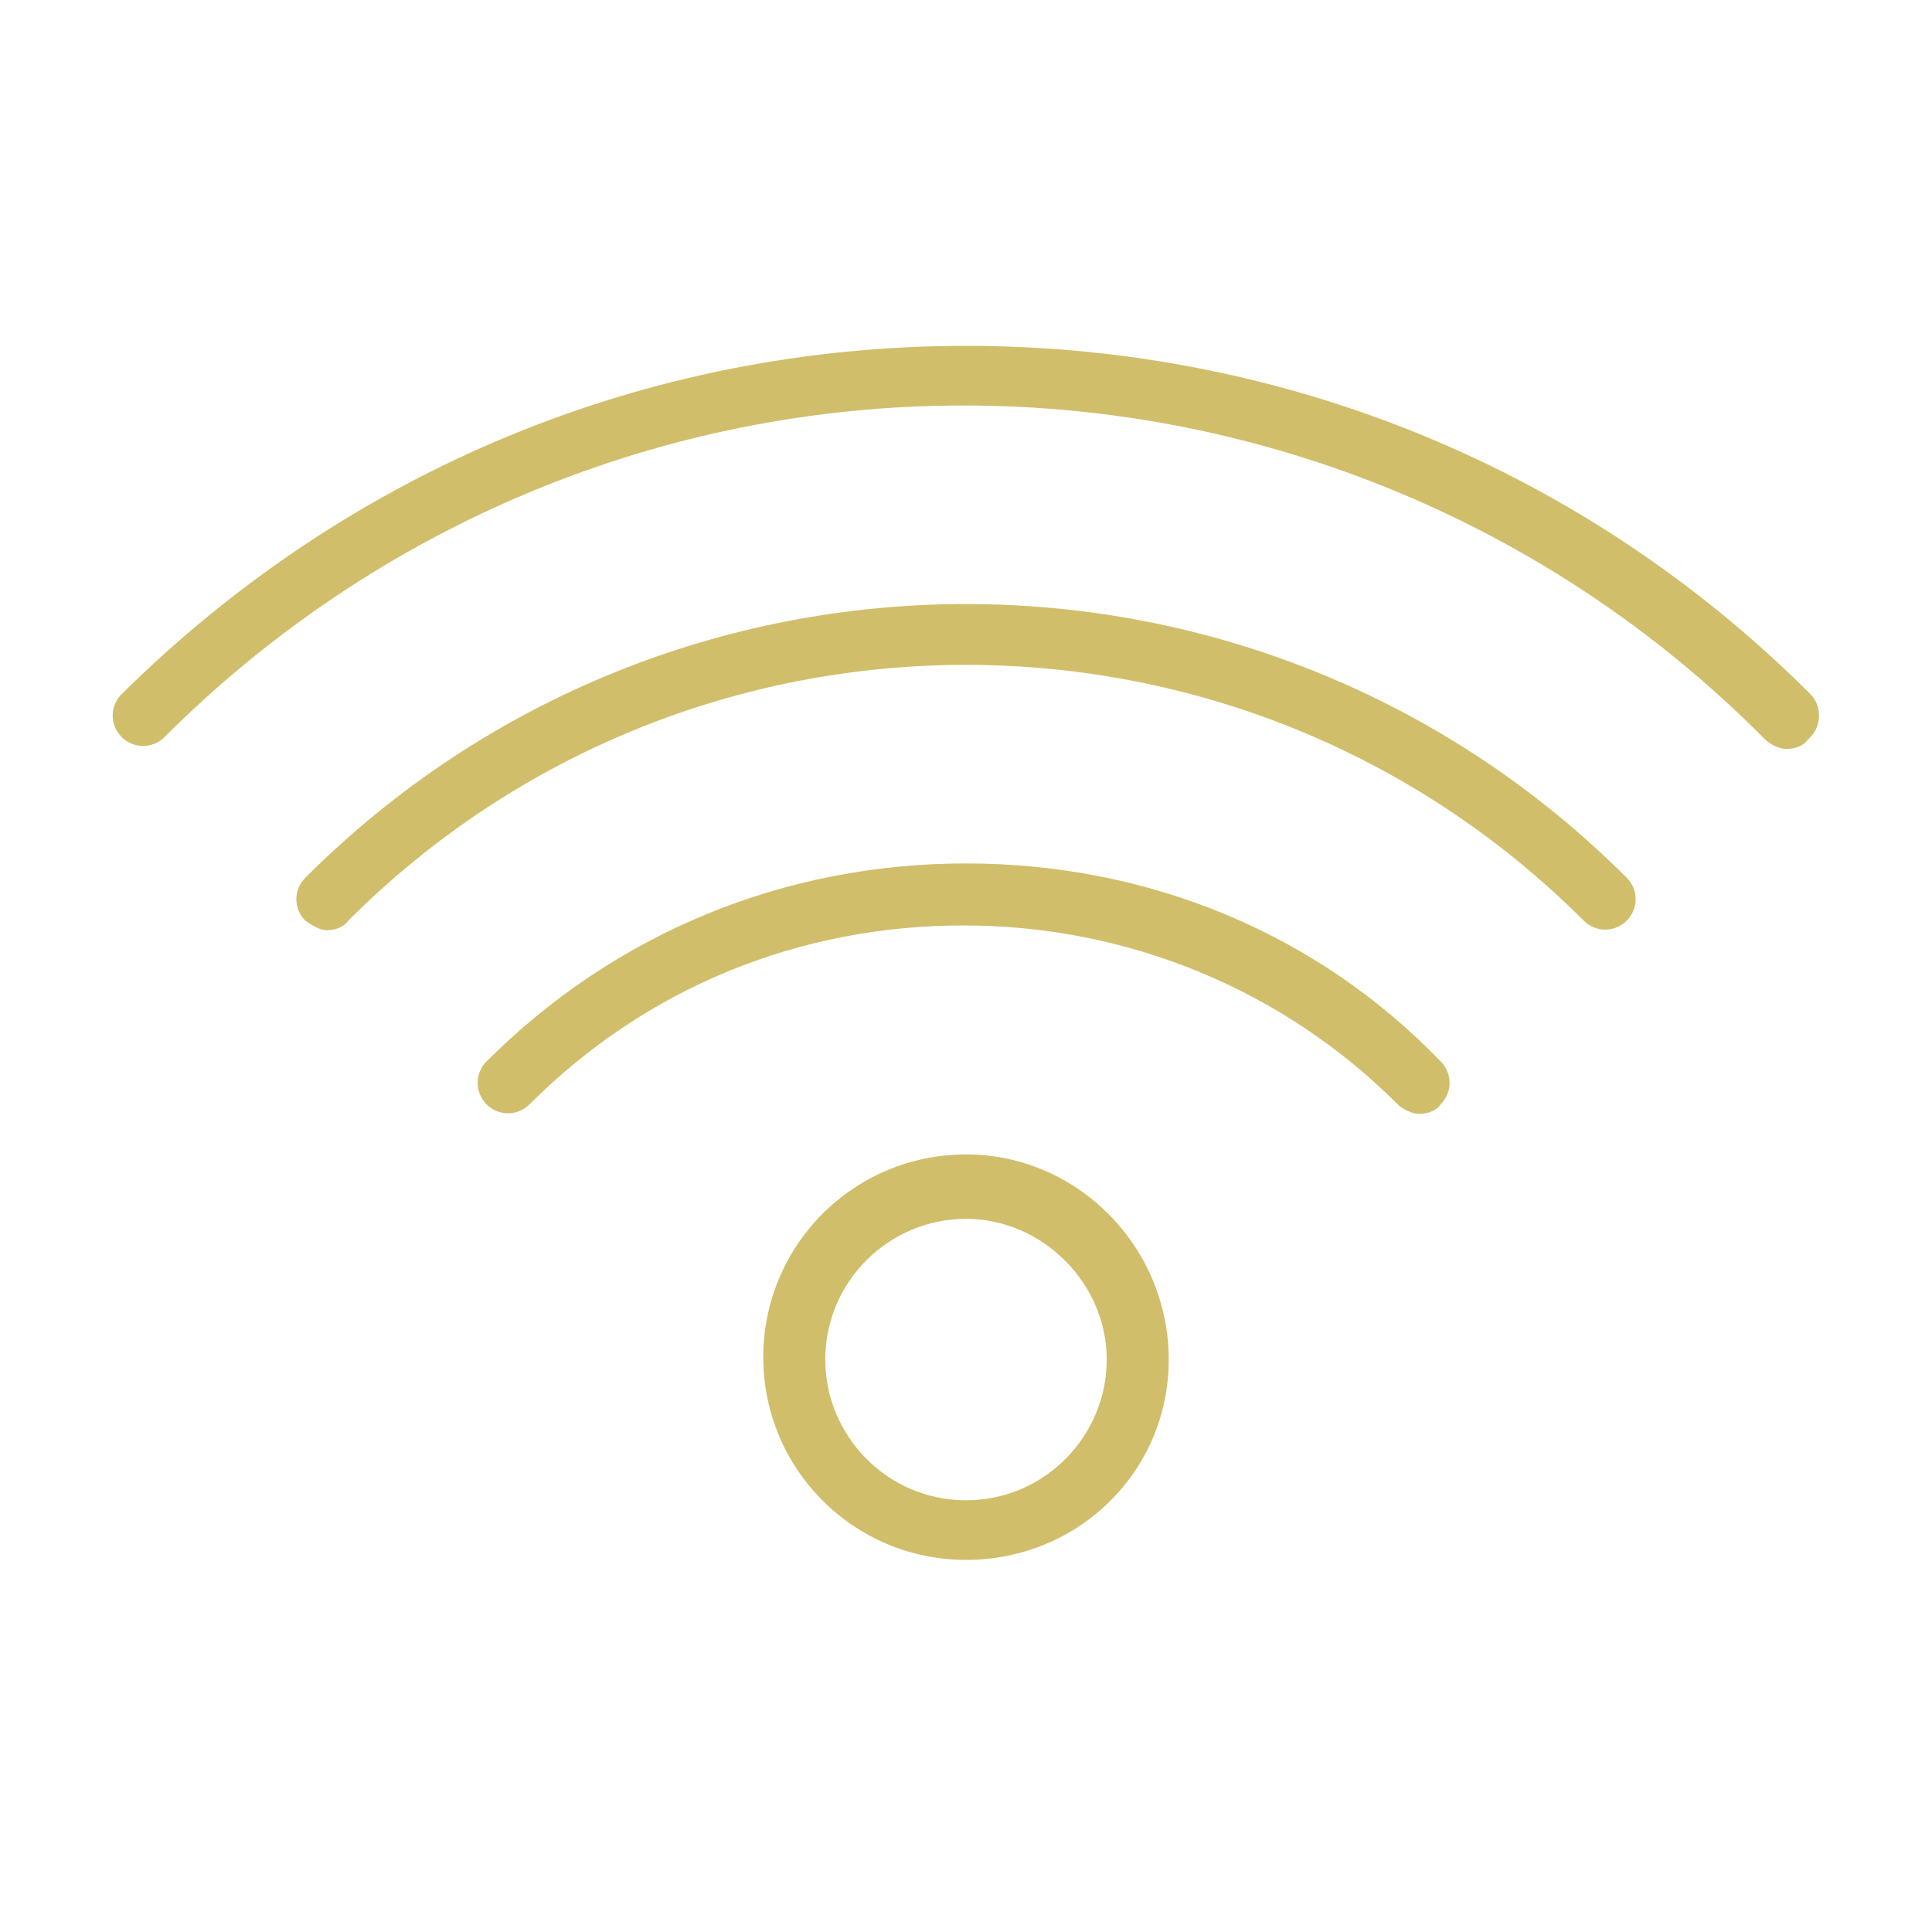 <?xml version="1.0" encoding="utf-8"?>
<!-- Generator: Adobe Illustrator 24.0.3, SVG Export Plug-In . SVG Version: 6.00 Build 0)  -->
<svg version="1.1" id="Layer_1" xmlns="http://www.w3.org/2000/svg" xmlns:xlink="http://www.w3.org/1999/xlink" x="0px" y="0px"
	 viewBox="0 0 81 81" style="enable-background:new 0 0 81 81;" xml:space="preserve">
<style type="text/css">
	.st0{display:none;}
	.st1{display:inline;}
	.st2{fill:#D0BD71;}
	.st3{display:inline;fill:#D0BD71;}
	.st4{display:inline;fill:none;stroke:#D0BD71;stroke-width:2;stroke-linecap:round;stroke-linejoin:round;stroke-miterlimit:10;}
	.st5{display:none;fill:#D0BD71;}
	.st6{fill:#D1BE6B;}
</style>
<g class="st0">
	<g class="st1">
		<path class="st2" d="M40.4,50L40.4,50c-0.3,0-0.6-0.2-0.8-0.4L15.1,14c-0.2-0.3-0.2-0.7-0.1-1c0.2-0.3,0.5-0.5,0.9-0.5l49-0.1l0,0
			c0.4,0,0.7,0.2,0.9,0.5c0.2,0.3,0.2,0.7-0.1,1L41.3,49.6C41.1,49.8,40.8,50,40.4,50z M17.9,14.5l22.5,32.7l22.7-32.8L17.9,14.5z"
			/>
	</g>
	<g class="st1">
		<path class="st2" d="M54.3,74.1H26.7c-0.6,0-1-0.5-1-1c0-0.6,0.5-1,1-1h27.5c0.6,0,1,0.5,1,1C55.3,73.7,54.8,74.1,54.3,74.1z"/>
	</g>
	<g class="st1">
		<path class="st2" d="M40.5,73.7c-0.6,0-1-0.5-1-1V48.2c0-0.6,0.5-1,1-1s1,0.5,1,1v24.5C41.5,73.2,41.1,73.7,40.5,73.7z"/>
	</g>
	<g class="st1">
		<path class="st2" d="M45.6,27.7c-0.2,0-0.4,0-0.5-0.1c-0.5-0.3-0.6-0.9-0.4-1.4l11-18.8C56,6.9,56.6,6.8,57.1,7
			c0.5,0.3,0.6,0.9,0.4,1.4l-11,18.8C46.3,27.5,46,27.7,45.6,27.7z"/>
	</g>
	<g class="st1">
		<path class="st2" d="M40.6,36.2c-0.2,0-0.3,0-0.5-0.1c-0.5-0.3-0.6-0.9-0.4-1.4l1.8-3.1c0.3-0.5,0.9-0.6,1.4-0.4
			c0.5,0.3,0.6,0.9,0.4,1.4l-1.8,3.1C41.3,36,41,36.2,40.6,36.2z"/>
	</g>
	<g class="st1">
		<path class="st2" d="M44,33.4c-2.2,0-4-1.8-4-4s1.8-4,4-4s4,1.8,4,4S46.2,33.4,44,33.4z M44,27.5c-1.1,0-1.9,0.9-1.9,1.9
			c0,1.1,0.9,1.9,1.9,1.9c1.1,0,1.9-0.9,1.9-1.9S45.1,27.5,44,27.5z"/>
	</g>
</g>
<g class="st0">
	<g class="st1">
		<g>
			<path class="st2" d="M48.9,18.2c-0.6-4.2-4.2-7.3-8.4-7.3c-2.7,0-5.3,1.3-6.9,3.5c-0.3,0.4-0.2,1.1,0.2,1.4
				c0.4,0.3,1.1,0.2,1.4-0.2c1.2-1.7,3.2-2.7,5.3-2.7c3.2,0,6,2.4,6.5,5.6c0.1,0.5,0.5,0.9,1,0.9c0.1,0,0.1,0,0.1,0
				C48.7,19.2,49,18.7,48.9,18.2z"/>
		</g>
	</g>
	<g class="st1">
		<g>
			<path class="st2" d="M63.5,29.4l-3-5c-0.2-0.3-0.5-0.5-0.9-0.5h-2.9c-0.6,0-1,0.4-1,1s0.4,1,1,1H59l1.8,3H20.2l1.8-3h1
				c0.6,0,1-0.4,1-1s-0.4-1-1-1h-1.6c-0.4,0-0.7,0.2-0.9,0.5l-3,5c-0.2,0.3-0.2,0.7,0,1s0.5,0.5,0.9,0.5h44.2c0.4,0,0.7-0.2,0.9-0.5
				S63.6,29.8,63.5,29.4z"/>
		</g>
	</g>
	<g class="st1">
		<g>
			<path class="st2" d="M58.5,20.2c-0.1-0.2-0.4-0.4-0.6-0.4l-13.7-3.2c-0.3-0.1-0.5,0-0.8,0.1c-0.2,0.1-0.4,0.4-0.4,0.6l-1,4.4
				c-0.1,0.5,0.2,1.1,0.7,1.2s1.1-0.2,1.2-0.7l0.8-3.4l11.7,2.7l-1.9,7.9c-0.1,0.5,0.2,1.1,0.7,1.2c0.1,0,0.1,0,0.2,0
				c0.5,0,0.9-0.3,1-0.8l2.1-8.9C58.6,20.7,58.6,20.4,58.5,20.2z"/>
		</g>
	</g>
	<g class="st1">
		<g>
			<path class="st2" d="M41,22.5l-0.9-7.7c0-0.3-0.2-0.5-0.4-0.7s-0.5-0.2-0.7-0.2l-16.8,2c-0.6,0.1-0.9,0.6-0.9,1.1l1.5,12.9
				c0.1,0.5,0.5,0.9,1,0.9h0.1c0.6-0.1,0.9-0.6,0.9-1.1l-1.4-11.9L38.2,16l0.8,6.7c0.1,0.6,0.6,0.9,1.1,0.9S41.1,23.1,41,22.5z"/>
		</g>
	</g>
	<g class="st1">
		<g>
			<path class="st2" d="M49,29.6l-2-8.3c-0.1-0.3-0.2-0.5-0.4-0.6s-0.5-0.2-0.8-0.1l-16.2,3.9c-0.5,0.1-0.9,0.7-0.7,1.2l1,4.2
				c0.1,0.5,0.7,0.9,1.2,0.7c0.5-0.1,0.9-0.7,0.7-1.2L31,26.1l14.2-3.4L47,30c0.1,0.5,0.5,0.8,1,0.8c0.1,0,0.1,0,0.2,0
				C48.8,30.6,49.1,30.1,49,29.6z"/>
		</g>
	</g>
	<g class="st1">
		<g>
			<path class="st2" d="M63.6,29.9c0-0.5-0.5-0.9-1-0.9H18.4c-0.5,0-1,0.4-1,0.9l-2,39.2c0,0.3,0.1,0.5,0.3,0.7s0.4,0.3,0.7,0.3
				h48.2c0.3,0,0.5-0.1,0.7-0.3c0.2-0.2,0.3-0.5,0.3-0.7L63.6,29.9z M17.4,68.1l2-37.1h42.3l1.9,37.2L17.4,68.1L17.4,68.1z"/>
		</g>
	</g>
	<g class="st1">
		<g>
			<path class="st2" d="M48,33c-1.6,0-3,1.4-3,3s1.4,3,3,3s3-1.4,3-3S49.7,33,48,33z M48,37c-0.6,0-1-0.4-1-1s0.4-1,1-1s1,0.4,1,1
				S48.6,37,48,37z"/>
		</g>
	</g>
	<g class="st1">
		<g>
			<path class="st2" d="M33,33c-1.6,0-3,1.4-3,3s1.4,3,3,3c1.6,0,3-1.4,3-3C36,34.3,34.6,33,33,33z M33,37c-0.6,0-1-0.4-1-1
				s0.4-1,1-1s1,0.4,1,1S33.5,37,33,37z"/>
		</g>
	</g>
	<g class="st1">
		<g>
			<path class="st2" d="M48,36L48,36c-0.6,0-1.1,0.4-1.1,1c0,0.1,0,0.3,0.1,0.4v5.2c0,3.6-2.9,6.5-6.5,6.5s-6.5-3-6.5-6.6V37
				c0-0.6-0.4-1-1-1s-1,0.4-1,1v5.5c0,4.7,3.8,8.5,8.5,8.5s8.5-3.8,8.5-8.5V37C49,36.4,48.6,36,48,36z"/>
		</g>
	</g>
</g>
<g class="st0">
	<path class="st3" d="M74.9,67.4h-1.3V65c0-17.6-13.9-32.1-31.2-33c1.6-0.7,2.7-2.3,2.7-4.2c0-2.5-2.1-4.6-4.6-4.6s-4.6,2.1-4.6,4.6
		c0,1.9,1.1,3.4,2.7,4.2C21.2,33,7.4,47.4,7.4,65v2.4H6.1c-0.5,0-0.9,0.4-0.9,0.9v6.4c0,0.5,0.4,0.9,0.9,0.9h68.8
		c0.5,0,0.9-0.4,0.9-0.9v-6.4C75.8,67.7,75.3,67.4,74.9,67.4z M37.7,27.6c0-1.5,1.3-2.8,2.8-2.8s2.8,1.3,2.8,2.8s-1.3,2.8-2.8,2.8
		S37.7,29.2,37.7,27.6z M9.2,64.9c0-17.3,14-31.3,31.3-31.3c17.2,0,31.3,14.1,31.3,31.3v2.4H9.2V64.9L9.2,64.9z M6.9,73.8v-4.6h67
		v4.6H6.9z"/>
	<path class="st3" d="M65.3,56.4c-2.4-8.7-9.7-15.3-18.5-17c-0.5-0.1-1,0.3-1.1,0.7s0.3,1,0.7,1.1c8.1,1.4,14.8,7.6,17.1,15.6
		c0.1,0.4,0.5,0.6,0.9,0.6c0.1,0,0.2,0,0.3,0C65.1,57.4,65.4,56.9,65.3,56.4z"/>
	<path class="st3" d="M45.4,11.9c-0.5-0.5-0.8-0.8-0.8-1.4c0-0.6,0.3-0.9,0.8-1.4c0.6-0.5,1.4-1.3,1.4-2.7c0-0.5-0.4-0.9-0.9-0.9
		S45,5.9,45,6.4c0,0.6-0.3,0.9-0.8,1.4c-0.6,0.5-1.4,1.3-1.4,2.7s0.8,2.2,1.4,2.7c0.5,0.5,0.8,0.8,0.8,1.4c0,0.5-0.3,0.8-0.8,1.4
		c-0.6,0.5-1.4,1.3-1.4,2.7c0,0.5,0.4,0.9,0.9,0.9s0.9-0.4,0.9-0.9c0-0.6,0.3-0.9,0.8-1.4c0.6-0.5,1.4-1.3,1.4-2.7
		S46,12.5,45.4,11.9z"/>
	<path class="st3" d="M39,11.9c-0.5-0.5-0.8-0.8-0.8-1.4c0-0.6,0.3-0.9,0.8-1.4c0.6-0.5,1.4-1.3,1.4-2.7c0-0.5-0.4-0.9-0.9-0.9
		s-0.9,0.4-0.9,0.9c0,0.6-0.3,0.9-0.8,1.4c-0.6,0.5-1.4,1.3-1.4,2.7s0.8,2.2,1.4,2.7c0.5,0.5,0.8,0.8,0.8,1.4
		c0.1,0.5-0.2,0.8-0.8,1.4c-0.6,0.5-1.4,1.3-1.4,2.7c0,0.5,0.4,0.9,0.9,0.9s0.9-0.4,0.9-0.9c0-0.6,0.3-0.9,0.8-1.4
		c0.6-0.5,1.4-1.3,1.4-2.7S39.6,12.5,39,11.9z"/>
</g>
<g class="st0">
	<g class="st1">
		<path class="st2" d="M59.8,33.5c-1.9,0-3.8,0.4-5.5,1.1L52,30.1v-7.2c0-0.4-0.3-0.8-0.7-1l-5.5-2c-0.5-0.2-1.1,0.1-1.3,0.6
			s0.1,1.1,0.6,1.3l4.8,1.8v5.8h-20v-2h2.5c0.5,0,1-0.5,1-1s-0.5-1-1-1h-6.3c-0.5,0-1,0.5-1,1s0.5,1,1,1H28v2.8l-2,4.3
			c-1.5-0.6-3.2-1-4.9-1c-7.6,0-13.8,6.1-13.8,13.8s6.1,13.8,13.8,13.8c7.2,0,13.2-5.7,13.7-12.8h4.4c0.3,0,0.6-0.1,0.8-0.4
			l10.7-15.5l1.7,3.2c-3.9,2.3-6.5,6.7-6.5,11.6C45.9,54.8,52,61,59.7,61s13.8-6.1,13.8-13.8S67.5,33.5,59.8,33.5z M21.2,59
			c-6.5,0-11.7-5.3-11.7-11.7s5.3-11.7,11.7-11.7c1.4,0,2.8,0.3,4,0.8l-5,10.6c0,0,0,0,0,0.1c-0.1,0.1-0.1,0.2-0.1,0.3
			c0,0,0,0,0,0.1s0,0.2,0.1,0.3v0.1c0,0.1,0,0.1,0.1,0.1c0,0.1,0.1,0.1,0.1,0.1s0,0,0,0.1c0.1,0.1,0.2,0.1,0.3,0.2h0.1
			c0.1,0.1,0.2,0.1,0.3,0.1h11.7C32.3,54.3,27.3,59,21.2,59z M22.7,46.3l4.3-9.1c3.2,1.8,5.5,5.2,5.8,9.1
			C32.8,46.3,22.7,46.3,22.7,46.3z M38.8,46.3h-4c-0.3-4.7-3.1-8.7-7-11l1.8-3.9H49L38.8,46.3z M59.8,59C53.3,59,48,53.8,48,47.3
			c0-4.2,2.2-7.8,5.5-9.9l5.4,10.4c0.2,0.3,0.5,0.5,0.9,0.5c0.1,0,0.3-0.1,0.5-0.1c0.5-0.3,0.7-0.9,0.4-1.4l-5.4-10.4
			c1.4-0.5,2.9-0.9,4.5-0.9c6.5,0,11.7,5.3,11.7,11.7S66.3,59,59.8,59z"/>
	</g>
</g>
<g id="Layer_2_1_" class="st0">
	<circle class="st4" cx="40.5" cy="40.5" r="5.1"/>
	<circle class="st4" cx="40.5" cy="40.5" r="18.5"/>
	<circle class="st4" cx="40.5" cy="40.5" r="25.2"/>
	<line class="st4" x1="44.3" y1="36.7" x2="62.1" y2="18.9"/>
	<line class="st4" x1="18.9" y1="62.1" x2="36.7" y2="44.3"/>
	<line class="st4" x1="45.6" y1="40.5" x2="71.1" y2="40.5"/>
	<line class="st4" x1="9.9" y1="40.5" x2="35.4" y2="40.5"/>
	<line class="st4" x1="44.1" y1="44.1" x2="62.1" y2="62.1"/>
	<line class="st4" x1="18.9" y1="18.9" x2="36.8" y2="36.8"/>
	<line class="st4" x1="40.5" y1="45.8" x2="40.5" y2="71.1"/>
	<line class="st4" x1="40.5" y1="9.9" x2="40.5" y2="35.2"/>
</g>
<path class="st5" d="M72.5,54.8L72.5,54.8L42.4,34.2c-0.3-0.3-0.8-0.6-1.2-0.7c0.1-1.9-0.3-3-1-3.7c-0.5-0.4-1-0.4-1.2-0.4
	c-1.8,0-3.2-1.4-3.2-3.2S37.2,23,39,23s3.2,1.4,3.2,3.2c0,0.3,0.3,0.7,0.7,0.7c0.3,0,0.7-0.3,0.7-0.7c0-2.6-2.1-4.6-4.6-4.6
	c-2.6,0-4.6,2.1-4.6,4.6s2.1,4.6,4.6,4.6h0.1c0,0,0.1,0,0.1,0.1c0.2,0.2,0.6,0.8,0.5,2.7c-0.4,0.1-0.8,0.3-1.2,0.6l-30,20.5
	l-0.1,0.1c-0.8,0.8-1,1.9-0.6,3c0.4,1,1.4,1.7,2.5,1.7h60.2c1.1,0,2.1-0.7,2.5-1.7C73.5,56.8,73.3,55.6,72.5,54.8z M71.9,57.2
	c-0.2,0.5-0.7,0.8-1.2,0.8H10.4c-0.6,0-1-0.3-1.2-0.8s-0.1-1,0.3-1.4l30-20.5l0.1-0.1c0.1-0.1,0.1-0.1,0.2-0.2
	c0.1,0.2,0.3,0.3,0.6,0.4h0.1c0.3,0,0.6-0.2,0.6-0.5c0.1,0.1,0.3,0.1,0.4,0.3l0.1,0.1l30.1,20.6C71.9,56.2,72.1,56.8,71.9,57.2z"/>
<g class="st0">
	<path class="st3" d="M75.5,36.7L75.5,36.7c0-0.1-0.1-0.1-0.1-0.2L72.2,31l1-2c0.1-0.2,0.1-0.4,0-0.6S73,28,72.8,27.9
		c-0.1,0-0.2-0.1-0.2-0.1l-9-1.5c-7-1.1-14.1-1.1-21.1,0s-13.7,3.4-20,6.7l-3.6,2l-5.4,1.2c-3.5,0.8-6.4,3.1-8,6.3
		c-0.1,0.1-0.1,0.2-0.1,0.4v8.3c0,0.4,0.4,0.8,0.8,0.8h5.9l0.1,0.2c0.9,1.6,2.3,2.7,4,3.1c1.7,0.5,3.5,0.2,5.1-0.7
		c1-0.6,1.9-1.5,2.5-2.5l0.1-0.2H57l0.1,0.2c0.9,1.6,2.3,2.7,4.1,3.1c1.7,0.5,3.5,0.2,5.1-0.7c1-0.6,1.9-1.5,2.5-2.5l0.1-0.1h0.2
		c0.1,0,0.2,0,0.3-0.1l5.9-3.5c0.2-0.1,0.4-0.4,0.4-0.7V37C75.6,36.9,75.6,36.8,75.5,36.7z M49.5,27.2h0.3c4.5-0.2,9,0,13.6,0.7
		l1.3,0.2l-6.8,6.8h-9.5L49.5,27.2z M23.8,34.2c7.4-3.8,15.3-6.1,23.6-6.8h0.5L46.8,35H22.4L23.8,34.2z M22.7,50.8L22.7,50.8
		c-0.5,1.2-1.5,2.2-2.8,2.7c-0.6,0.2-1.2,0.3-1.9,0.3c-0.7,0-1.4-0.1-2-0.4c-1.2-0.5-2.2-1.5-2.7-2.8s-0.5-2.7,0.1-3.9
		c0.5-1.2,1.5-2.2,2.8-2.7s2.7-0.5,3.9,0.1c1.9,0.8,3,2.7,3,4.7C23.1,49.5,23,50.2,22.7,50.8z M24.6,50.3v-0.4c0,0,0-0.1,0-0.2
		c0-0.3,0.1-0.6,0.1-1c0-3.7-3-6.7-6.7-6.7s-6.7,3-6.7,6.7c0,0.4,0,0.7,0.1,1l0,0l0,0l0.2,0.5H7v-5.5h2.4v-1.6H6.9l0.3-0.6
		c1.4-2.5,3.9-4.3,6.7-4.9l5.4-1.2h27.2l-2,13.7L24.6,50.3L24.6,50.3z M67.6,50.8L67.6,50.8c-0.8,1.9-2.7,3-4.7,3
		c-0.7,0-1.4-0.1-2-0.4c-1.2-0.5-2.2-1.5-2.7-2.8s-0.5-2.7,0.1-3.9c0.5-1.2,1.5-2.2,2.8-2.7s2.7-0.5,3.9,0.1c1.9,0.8,3,2.6,3,4.7
		C68.1,49.5,67.9,50.2,67.6,50.8z M74,47.1l-4.3,2.6v-0.9c0-3.7-3-6.7-6.7-6.7s-6.7,3-6.7,6.7c0,0.4,0,0.7,0.1,1l0,0l0,0l0.2,0.5
		H46.2l2-13.7h10.1c0.2,0,0.4-0.1,0.6-0.2l7.8-7.8l4.6,0.8l-0.7,1.4c-0.1,0.2-0.1,0.5,0,0.8l2.8,4.7h-6.8c-0.4,0-0.8,0.4-0.8,0.8
		c0,0.2,0.1,0.3,0.2,0.5l3.6,4.7c0.1,0.2,0.4,0.3,0.7,0.3H74V47.1z M74,37.7v2.7h-0.4v0.4h-3.1l-2.3-3.1C68.2,37.7,74,37.7,74,37.7z
		"/>
	<rect x="36.1" y="39.7" class="st3" width="4" height="1.6"/>
</g>
<g class="st0">
	<path class="st3" d="M68.4,48.4L68.4,48.4c0.7-2.5,1.1-5.1,1.1-7.8s-0.4-5.3-1.1-7.8l0,0l0,0c-0.3-0.9-0.6-1.8-0.9-2.7v-0.3
		c0-0.4-0.2-0.7-0.5-0.8c-0.4-0.8-0.7-1.6-1.2-2.3c0.2,0.1,0.4,0.2,0.6,0.2c0.6,0,1-0.4,1-1v-1c0-0.6-0.4-1-1-1s-1,0.4-1,1v1
		c0,0.1,0,0.1,0,0.2c-0.1-0.1-0.1-0.2-0.2-0.4c0,0,0,0,0-0.1c-0.1-0.1-0.1-0.2-0.2-0.3l0,0c-0.7-1-1.4-2-2.1-3l0,0
		c-0.2-0.2-0.4-0.5-0.6-0.7c0,0,0,0-0.1,0c-0.8-0.9-1.7-1.8-2.6-2.6l0,0c-0.2-0.2-0.5-0.4-0.7-0.6l0,0c-0.9-0.8-1.9-1.5-3-2.1l0,0
		c-0.1-0.1-0.2-0.1-0.3-0.2c0,0,0,0-0.1,0c-0.1-0.4-0.3-0.5-0.4-0.5c0.1,0,0.1,0,0.2,0h1c0.6,0,1-0.4,1-1s-0.4-1-1-1h-1
		c-0.6,0-1,0.4-1,1c0,0.3,0.1,0.5,0.3,0.7c-0.8-0.4-1.5-0.8-2.3-1.2c-0.2-0.3-0.5-0.5-0.9-0.5h-0.3c-0.9-0.3-1.8-0.7-2.7-0.9l0,0
		l0,0c-2.6-0.7-5.2-1.1-7.9-1.1s-5.3,0.4-7.8,1.1l0,0l0,0c-0.9,0.3-1.8,0.6-2.7,0.9h-0.3c-0.4,0-0.7,0.2-0.8,0.5
		c-0.8,0.4-1.6,0.7-2.3,1.2c0.1-0.2,0.2-0.4,0.2-0.6c0-0.6-0.4-1-1-1h-1c-0.6,0-1,0.4-1,1s0.4,1,1,1h1c0.1,0,0.1,0,0.2,0
		c-0.2-0.1-0.4,0-0.5,0.1c0,0-0.1,0-0.1,0.1c-0.1,0.1-0.2,0.1-0.3,0.2l0,0c-1,0.7-2,1.4-3,2.1l0,0c-0.3,0.2-0.5,0.4-0.7,0.6l0,0
		c-1,0.9-1.8,1.7-2.6,2.6c0,0,0,0-0.1,0c-0.2,0.2-0.4,0.5-0.6,0.7l0,0c-0.8,0.9-1.5,1.9-2.1,3l0,0c-0.1,0.1-0.1,0.2-0.2,0.3l0,0
		c-0.2,0.3-0.3,0.4-0.3,0.6c0-0.1,0-0.1,0-0.2v-1c0-0.6-0.4-1-1-1s-1,0.4-1,1v1c0,0.6,0.4,1,1,1c0.3,0,0.5-0.1,0.7-0.3
		c-0.4,0.8-0.8,1.5-1.2,2.3c-0.3,0.2-0.5,0.5-0.5,0.9V30c-0.3,0.9-0.7,1.8-0.9,2.7l0,0l0,0c-0.7,2.6-1.1,5.2-1.1,7.9
		s0.4,5.3,1.1,7.8l0,0l0,0c0.3,0.9,0.6,1.8,0.9,2.7v0.3c0,0.4,0.2,0.7,0.5,0.8c0.4,0.8,0.7,1.6,1.2,2.3c-0.2-0.1-0.4-0.2-0.6-0.2
		c-0.6,0-1,0.4-1,1v1c0,0.6,0.4,1,1,1s1-0.4,1-1v-1c0-0.1,0-0.1,0-0.2c-0.1,0.3,0,0.4,0.1,0.5l0,0c0.1,0.1,0.1,0.2,0.2,0.4
		c0,0,0,0,0.1,0.1c0.6,1,1.3,2,2.1,2.9l0,0c0.2,0.2,0.4,0.5,0.6,0.7l0,0c0.8,0.9,1.7,1.8,2.6,2.6l0,0c0.2,0.2,0.5,0.4,0.7,0.6l0,0
		c0.9,0.8,1.9,1.5,3,2.1l0,0c0.1,0.1,0.2,0.1,0.3,0.2c0,0,0,0,0.1,0c0.1,0.1,0.2,0.2,0.4,0.2c-0.1,0-0.1,0-0.2,0h-1
		c-0.6,0-1,0.4-1,1s0.4,1,1,1h1c0.6,0,1-0.4,1-1c0-0.3-0.1-0.5-0.3-0.7c0.8,0.4,1.5,0.8,2.3,1.2c0.2,0.3,0.5,0.5,0.8,0.5h0.3
		c0.9,0.3,1.8,0.7,2.7,0.9l0,0l0,0c2.5,0.7,5.1,1.1,7.8,1.1s5.3-0.4,7.8-1.1l0,0l0,0c0.9-0.3,1.8-0.6,2.7-0.9H51
		c0.4,0,0.7-0.2,0.8-0.5c0.8-0.4,1.6-0.7,2.3-1.2c-0.1,0.2-0.2,0.4-0.2,0.6c0,0.6,0.4,1,1,1h1c0.6,0,1-0.4,1-1s-0.4-1-1-1h-1
		c-0.1,0-0.1,0-0.2,0c0.1-0.1,0.2-0.1,0.4-0.2h0.1c0.1-0.1,0.2-0.1,0.3-0.2l0,0c1-0.7,2-1.4,3-2.1l0,0c0.2-0.2,0.5-0.4,0.7-0.6l0,0
		c0.9-0.8,1.8-1.7,2.6-2.6l0,0c0.2-0.2,0.4-0.5,0.6-0.7l0,0c0.8-0.9,1.5-1.9,2.1-2.9c0,0,0,0,0.1-0.1s0.1-0.2,0.2-0.3l0,0
		c0.1-0.1,0.2-0.3,0.2-0.4c0,0.1,0,0.1,0,0.2v1c0,0.6,0.4,1,1,1s1-0.4,1-1v-1c0-0.6-0.4-1-1-1c-0.3,0-0.5,0.1-0.7,0.3
		c0.4-0.8,0.8-1.5,1.2-2.3c0.3-0.2,0.5-0.5,0.5-0.8v-0.3C67.8,50.3,68.2,49.4,68.4,48.4L68.4,48.4z M63.6,54.6c-2.2,3.7-5.4,6.8-9,9
		c0,0-0.1,0-0.1,0.1c-1.8,1.1-3.7,1.9-5.6,2.6l-2.8-11.2c4.2-1.6,7.5-4.9,9-9l11.2,2.8C65.5,50.9,64.7,52.8,63.6,54.6L63.6,54.6z
		 M26.6,63.7C26.5,63.7,26.5,63.7,26.6,63.7c-3.8-2.3-6.9-5.4-9.1-9.1c0,0,0,0,0-0.1c-1.1-1.8-1.9-3.7-2.6-5.7L26.1,46
		c1.6,4.2,4.9,7.5,9,9l-2.8,11.2C30.2,65.6,28.3,64.8,26.6,63.7z M17.4,26.6c2.2-3.7,5.4-6.8,9-9c0,0,0.1,0,0.1-0.1
		c1.8-1.1,3.7-1.9,5.6-2.6l2.8,11.2c-4.2,1.6-7.5,4.9-9,9l-11.1-2.8C15.5,30.3,16.3,28.4,17.4,26.6L17.4,26.6z M25.4,37
		c-0.3,1.2-0.4,2.4-0.4,3.6c0,1.2,0.2,2.4,0.4,3.6L14.3,47c-0.5-2.1-0.8-4.2-0.8-6.4s0.3-4.3,0.8-6.4L25.4,37z M26.9,40.6
		C26.9,33.1,33,27,40.5,27s13.6,6.1,13.6,13.6S48,54.2,40.5,54.2S26.9,48.1,26.9,40.6z M54.4,17.5C54.5,17.5,54.5,17.5,54.4,17.5
		c3.8,2.3,6.9,5.4,9.1,9.1c0,0,0,0.1,0.1,0.1c1.1,1.8,1.9,3.7,2.6,5.6L55,35.1c-1.6-4.2-4.9-7.5-9-9l2.8-11.2
		C50.8,15.6,52.7,16.4,54.4,17.5z M67.5,40.6c0,2.2-0.3,4.3-0.8,6.4l-11.1-2.8c0.3-1.2,0.4-2.4,0.4-3.6s-0.2-2.4-0.4-3.6l11.1-2.8
		C67.2,36.3,67.5,38.4,67.5,40.6z M46.9,14.4l-2.8,11.1c-1.2-0.3-2.4-0.4-3.6-0.4c-1.2,0-2.4,0.2-3.6,0.4l-2.8-11.1
		c2.1-0.5,4.2-0.8,6.4-0.8S44.8,13.9,46.9,14.4z M34.1,66.8l2.8-11.1c1.2,0.3,2.4,0.4,3.6,0.4s2.4-0.2,3.6-0.4l2.8,11.1
		c-2,0.5-4.2,0.8-6.4,0.8C38.3,67.6,36.2,67.3,34.1,66.8z"/>
	<path class="st3" d="M15.5,17.2c0.3,0,0.6-0.1,0.8-0.4c0.2-0.2,0.3-0.4,0.5-0.5c0.4-0.3,0.5-1,0.2-1.4c-0.4-0.4-1-0.5-1.5-0.1
		c-0.3,0.2-0.6,0.5-0.8,0.8c-0.4,0.4-0.3,1.1,0.1,1.4C15,17.2,15.2,17.2,15.5,17.2z"/>
	<path class="st3" d="M14.5,21.9c0.6,0,1-0.4,1-1v-1c0-0.6-0.4-1-1-1s-1,0.4-1,1v1C13.5,21.5,13.9,21.9,14.5,21.9z"/>
	<path class="st3" d="M19.8,15.6h1c0.6,0,1-0.4,1-1s-0.4-1-1-1h-1c-0.6,0-1,0.4-1,1S19.3,15.6,19.8,15.6z"/>
	<path class="st3" d="M65.5,19.9v1c0,0.6,0.4,1,1,1s1-0.4,1-1v-1c0-0.6-0.4-1-1-1S65.5,19.4,65.5,19.9z"/>
	<path class="st3" d="M64.8,16.9c0.2,0.2,0.5,0.4,0.8,0.4c0.2,0,0.4-0.1,0.6-0.2c0.4-0.3,0.5-1,0.2-1.4c-0.2-0.3-0.5-0.6-0.8-0.8
		c-0.4-0.3-1.1-0.3-1.4,0.2c-0.3,0.4-0.3,1.1,0.2,1.4C64.4,16.5,64.6,16.7,64.8,16.9z"/>
	<path class="st3" d="M60.2,15.6h1c0.6,0,1-0.4,1-1s-0.4-1-1-1h-1c-0.6,0-1,0.4-1,1S59.6,15.6,60.2,15.6z"/>
	<path class="st3" d="M64.8,64.3c-0.2,0.2-0.3,0.4-0.5,0.5c-0.4,0.3-0.5,1-0.2,1.4c0.2,0.2,0.5,0.4,0.8,0.4c0.2,0,0.4-0.1,0.6-0.2
		c0.3-0.2,0.6-0.5,0.8-0.8c0.3-0.4,0.3-1.1-0.2-1.4C65.7,63.8,65.1,63.9,64.8,64.3z"/>
	<path class="st3" d="M61.2,65.6h-1c-0.6,0-1,0.4-1,1s0.4,1,1,1h1c0.6,0,1-0.4,1-1S61.7,65.6,61.2,65.6z"/>
	<path class="st3" d="M66.5,59.3c-0.6,0-1,0.4-1,1v1c0,0.6,0.4,1,1,1s1-0.4,1-1v-1C67.5,59.7,67.1,59.3,66.5,59.3z"/>
	<path class="st3" d="M20.8,65.6h-1c-0.6,0-1,0.4-1,1s0.4,1,1,1h1c0.6,0,1-0.4,1-1S21.4,65.6,20.8,65.6z"/>
	<path class="st3" d="M15.5,61.3v-1c0-0.6-0.4-1-1-1s-1,0.4-1,1v1c0,0.6,0.4,1,1,1S15.5,61.8,15.5,61.3z"/>
	<path class="st3" d="M16.2,64.3c-0.3-0.4-1-0.5-1.4-0.2s-0.5,1-0.2,1.4c0.2,0.3,0.5,0.6,0.8,0.8c0.3,0.3,0.5,0.3,0.7,0.3
		c0.3,0,0.6-0.1,0.8-0.4c0.3-0.4,0.3-1.1-0.2-1.4C16.6,64.7,16.4,64.5,16.2,64.3z"/>
</g>
<path class="st5" d="M72.5,39.4c-1.3-1.3-3-2-4.8-2h-9.4v-8.3c0-5.4-3.3-10.2-8.3-12.2c-1.7-0.7-3.8-1.2-5.7-0.8
	c1-3.6-1.2-7.3-4.8-8.3s-7.3,1.2-8.3,4.8s1.2,7.3,4.8,8.3c1.3,0.4,2.7,0.3,4-0.2l-3.8,6.5l-8.5,4.2c-1.1,0.6-2,1.6-2.3,2.8h-2
	c-1.5,0-3,0.7-4,1.8c-1.3-3.5-5.2-5.2-8.6-3.9c-3.5,1.3-5.2,5.2-3.9,8.6c0.4,1,0.9,1.8,1.7,2.5H7.4c-0.5,0-0.9,0.4-0.9,0.9V52
	c0,0.5,0.4,0.9,0.9,0.9h3.7v19.4c0,0.5,0.4,0.9,0.9,0.9h6.4c0.5,0,0.9-0.4,0.9-0.9V61.6c0.1,0,0.1,0,0.2,0c1.5,0,2.8-0.9,3.5-2.2
	l2.7-6.3h13.2l-1.4,1.8c-0.7,0.8-1.2,1.8-1.2,2.9v11.4c0,2.3,1.7,4.1,4,4.2h0.1c2.3,0,4.1-1.8,4.1-4.1v-9.8l3-2.9L47.1,59
	c-0.1,0.4-0.1,0.9,0,1.3l1.5,9.4c0.3,2.1,2,3.6,4.1,3.6c0.2,0,0.3,0,0.5,0c2.3-0.3,3.9-2.3,3.6-4.6l0,0L55.3,60l1.4-6.9h5v19.4
	c0,0.5,0.4,0.9,0.9,0.9H69c0.5,0,0.9-0.4,0.9-0.9V53h3.7c0.5,0,0.9-0.4,0.9-0.9v-7.9C74.5,42.3,73.8,40.6,72.5,39.4L72.5,39.4z
	 M37.8,19.2c-2.7,0-4.9-2.2-4.9-4.9s2.2-4.9,4.9-4.9s4.9,2.2,4.9,4.9l0,0C42.7,17,40.5,19.2,37.8,19.2L37.8,19.2z M28.6,33l8.7-4.3
	c0.2-0.1,0.3-0.2,0.4-0.4l5.5-9.4c0.4-0.6,1-1,1.7-1.1c0.1,0,0.2,0,0.3,0c6.2,0,11.2,5,11.3,11.3v8.3h-0.1c-2-1.8-4.4-2.8-7.1-3.1
	l0.5-3.3c0.4-2.7-1-5.4-3.6-6.5c-0.4-0.2-0.9,0-1.2,0.4l-3.9,6.6c-0.2,0.4-0.6,0.7-0.9,0.9l-9.7,4.8c-1.1,0.5-2.5,0.1-3-1
	c0,0,0,0,0-0.1c-0.1-0.3-0.2-0.6-0.2-0.9C27.3,34.3,27.8,33.4,28.6,33L28.6,33z M47.9,30.7l-0.5,3.5h-6.8L41,34
	c0.7-0.4,1.3-0.9,1.7-1.6l3.4-5.9C47.5,27.5,48.2,29.1,47.9,30.7L47.9,30.7z M8.4,38.4c0-2.7,2.2-4.9,4.9-4.9s4.9,2.2,4.9,4.9
	s-2.2,4.9-4.9,4.9l0,0C10.6,43.2,8.4,41,8.4,38.4L8.4,38.4z M18.1,43v0.2h-0.2C17.9,43.1,18,43.1,18.1,43L18.1,43z M12.1,51.2H8.4
	v-6.1h9.7v6.1H12.1z M17.5,53.2l-1.3,3c-0.5,1.2-0.4,2.5,0.2,3.6c0.3,0.5,0.7,0.9,1.1,1.2v10.6H13V53h4.5V53.2z M25.2,43.2
	c-0.5,0-0.9,0.4-0.9,0.9v7.7l-2.9,6.7c-0.4,0.8-1.3,1.3-2.2,1.1c-1-0.3-1.6-1.3-1.4-2.3c0-0.1,0.1-0.3,0.1-0.4l2-4.5l0,0
	c0-0.1,0-0.1,0.1-0.2c0-0.1,0-0.1,0-0.2V39.6c0-2,1.6-3.6,3.6-3.6h1.9c0.1,0.3,0.1,0.5,0.3,0.8c0.5,1,1.3,1.8,2.4,2.2
	s2.2,0.3,3.2-0.2L37,36h11c0.1,0,0.1,0,0.2,0c2.7,0.1,5.2,1.1,7.1,2.9c0.2,0.2,0.4,0.3,0.6,0.3h11.7c2.3,0,4.4,1.7,4.8,4H25.2z
	 M48.2,53.2L43,58.4c-0.2,0.2-0.3,0.4-0.3,0.7v10.2c0,1.2-1,2.3-2.3,2.3c0,0,0,0-0.1,0c-1.2-0.1-2.2-1.1-2.2-2.4V57.7
	c0-0.6,0.2-1.2,0.7-1.6l0.1-0.1l2.3-3h7V53.2z M52.9,71.5c-1.2,0.2-2.4-0.7-2.5-2c0,0,0,0,0-0.1L48.9,60c0-0.2,0-0.5,0-0.7l1-5.2
	l1.2-1.1h3.7l-1.3,6.7c0,0.1,0,0.2,0,0.3l1.5,8.9C55,70.2,54.1,71.3,52.9,71.5L52.9,71.5z M68,71.5h-4.5V53H68V71.5z M72.6,51.2
	H26.1v-6.1h46.5V51.2z"/>
<g class="st0">
	<g class="st1">
		<path class="st5" d="M64.1,9.7H16.9c-4,0-7.2,3.2-7.2,7.2V64c0,4,3.2,7.2,7.2,7.2H64c4,0,7.2-3.2,7.2-7.2V16.9
			C71.3,13,68,9.7,64.1,9.7z M66.5,64.1c0,1.3-1.1,2.4-2.4,2.4H16.9c-1.3,0-2.4-1.1-2.4-2.4V16.9c0-1.3,1.1-2.4,2.4-2.4H64
			c1.3,0,2.4,1.1,2.4,2.4L66.5,64.1L66.5,64.1z"/>
		<path class="st2" d="M64.1,72.2H16.9c-4.5,0-8.2-3.7-8.2-8.2V16.9c0-4.5,3.7-8.2,8.2-8.2H64c4.5,0,8.2,3.7,8.2,8.2V64
			C72.2,68.6,68.6,72.2,64.1,72.2z M16.9,10.7c-3.4,0-6.3,2.8-6.3,6.3v47.1c0,3.4,2.8,6.3,6.3,6.3H64c3.4,0,6.3-2.8,6.3-6.3V16.9
			c0-3.4-2.8-6.3-6.3-6.3H16.9V10.7z M64.1,67.4H16.9c-1.9,0-3.4-1.5-3.4-3.4V16.9c0-1.9,1.5-3.4,3.4-3.4H64c1.9,0,3.4,1.5,3.4,3.4
			V64C67.4,65.9,65.9,67.4,64.1,67.4z M16.9,15.5c-0.8,0-1.4,0.6-1.4,1.4V64c0,0.8,0.6,1.4,1.4,1.4H64c0.8,0,1.4-0.6,1.4-1.4V16.9
			c0-0.8-0.6-1.4-1.4-1.4H16.9z"/>
	</g>
	<g class="st1">
		<path class="st5" d="M44.1,21.7H27.3v37.5h4.8V45.8h12c6.6,0,12-5.4,12-12S50.7,21.7,44.1,21.7z M44.1,41h-12V26.6h12
			c4,0,7.2,3.2,7.2,7.2S48.1,41,44.1,41z"/>
		<path class="st2" d="M33,60.2h-6.7V20.8h17.8c7.2,0,13,5.8,13,13s-5.8,13-13,13H33V60.2z M28.2,58.3h2.9V44.8h13
			c6.1,0,11.1-5,11.1-11.1s-5-11.1-11.1-11.1H28.2V58.3z M44.1,41.9h-13V25.6h13c4.5,0,8.2,3.7,8.2,8.2S48.6,41.9,44.1,41.9z M33,40
			h11.1c3.4,0,6.3-2.8,6.3-6.3c0-3.4-2.8-6.3-6.3-6.3H33V40z"/>
	</g>
</g>
<g class="st0">
	<g class="st1">
		<g>
			<path class="st2" d="M33.7,25.9c-0.6,0-1.1,0.5-1.1,1.1v1.1c0,0.6,0.5,1.1,1.1,1.1s1.1-0.5,1.1-1.1V27
				C34.8,26.4,34.3,25.9,33.7,25.9z"/>
		</g>
	</g>
	<g class="st1">
		<g>
			<path class="st2" d="M47.3,25.9c-0.6,0-1.1,0.5-1.1,1.1v1.1c0,0.6,0.5,1.1,1.1,1.1s1.1-0.5,1.1-1.1V27
				C48.3,26.4,47.8,25.9,47.3,25.9z"/>
		</g>
	</g>
	<g class="st1">
		<g>
			<path class="st2" d="M44.6,34.1c-0.4-0.4-1.1-0.4-1.5,0s-1.3,0.8-2.6,0.8s-2.3-0.5-2.6-0.8c-0.4-0.4-1.1-0.4-1.5,0
				s-0.4,1.1,0,1.5c0.9,0.9,2.4,1.4,4.1,1.4s3.2-0.5,4.1-1.4C45,35.2,45,34.5,44.6,34.1z"/>
		</g>
	</g>
	<g class="st1">
		<g>
			<path class="st2" d="M63,53.9l-8.6-2.5l-3-4.1c-0.5-0.6-1.2-1-1.9-1l0,0v-3c3.5-2.4,6-6.3,6.6-10.7h0.6c2.1,0,3.8-1.5,4-3.5
				c0.1-1.1-0.3-2.2-1-3c-0.4-0.4-0.8-0.7-1.3-0.9v-6.1l0,0c0-0.1,0-0.2,0-0.3l-2.7-11c-0.5-2-2.3-3.4-4.3-3.4H29.6
				c-2,0-3.8,1.4-4.3,3.4l-2.7,11c0,0.1,0,0.2,0,0.3l0,0v6.1c-1.2,0.6-2.1,1.7-2.2,3.1c-0.1,1.1,0.3,2.2,1,3s1.8,1.3,2.9,1.3h0.8
				c0.6,4.4,3.1,8.3,6.6,10.7v3l0,0c-0.8,0-1.5,0.4-1.9,1l-3.1,4L18,53.9c-3.3,1-5.6,4.1-5.6,7.5v14.1c0,0.6,0.5,1.1,1.1,1.1
				s1.1-0.5,1.1-1.1V61.4c0-2.5,1.7-4.8,4.1-5.5l8.6-2.5c1.2,1.2,2.6,2.2,4.2,3H27c-3.1,0-5.6,2.5-5.6,5.6c0,0.6,0.5,1.1,1.1,1.1
				s1.1-0.5,1.1-1.1c0-1.9,1.5-3.5,3.5-3.5h13.5c5.3,0,10.2-1.9,13.3-5.1l8.6,2.5c2.4,0.7,4.1,3,4.1,5.5v14.1c0,0.6,0.5,1.1,1.1,1.1
				s1.1-0.5,1.1-1.1V61.4C68.6,57.9,66.3,54.8,63,53.9z M25.5,15.6h21.7c0.6,0,1.1-0.5,1.1-1.1s-0.5-1.1-1.1-1.1H26.1l1.3-5.2
				c0.3-1,1.2-1.8,2.3-1.8h21.8c1.1,0,2,0.7,2.3,1.8l1.3,5.2h-3.2c-0.6,0-1.1,0.5-1.1,1.1s0.5,1.1,1.1,1.1h3.7l0.6,2.4H24.9
				L25.5,15.6z M56.4,20.1v4.7h-1.2c-0.7,0-1.2-0.5-1.2-1.2v-3.5L56.4,20.1L56.4,20.1z M24.6,20.1H27v3.5c0,0.7-0.5,1.2-1.2,1.2
				h-1.2L24.6,20.1L24.6,20.1z M26.9,30.4c0-0.6-0.5-1.1-1.1-1.1s-1.1,0.5-1.1,1.1v0.1h-0.6c-0.5,0-1-0.2-1.3-0.6s-0.5-0.9-0.5-1.4
				c0.1-0.9,0.9-1.6,1.9-1.6h1.5c1.8,0,3.3-1.5,3.3-3.3v-3.5h22.7v3.5c0,1.8,1.5,3.3,3.3,3.3h1.7c0.5,0,1,0.2,1.3,0.6
				s0.5,0.9,0.5,1.4c-0.1,0.9-0.9,1.6-1.9,1.6h-0.5v-0.1c0-0.6-0.5-1.1-1.1-1.1l0,0c-0.6,0-1.1,0.5-1.1,1.1C54.1,37.9,48,44,40.5,44
				S26.9,37.9,26.9,30.4z M28.7,51.9l2.5-3.4c0.1-0.1,0.2-0.2,0.3-0.2c0.1,0,0.2,0,0.3,0.1c1.2,1.3,3.1,2.3,5.2,2.8c0,0,0,0,0,0.1
				V56C33.8,55.5,30.8,54.1,28.7,51.9z M41.7,51.4v5c-0.8,0-1.6,0-2.4,0v-5c0-1-0.7-1.9-1.6-2.1c-1.6-0.4-3.1-1.1-4-2v-2.7
				c2.1,1,4.4,1.6,6.8,1.6c2.4,0,4.8-0.6,6.8-1.6v2.7c-0.9,0.9-2.4,1.6-4,2C42.4,49.5,41.7,50.4,41.7,51.4z M43.8,56.1v-4.7v-0.1
				c2.2-0.5,4-1.5,5.2-2.8c0.1-0.1,0.2-0.1,0.3-0.1l0,0c0.1,0,0.3,0.1,0.3,0.2l2.5,3.4C50.2,54.1,47.2,55.5,43.8,56.1z"/>
		</g>
	</g>
	<g class="st1">
		<g>
			<path class="st2" d="M34.9,22.5h-2.3c-0.6,0-1.1,0.5-1.1,1.1s0.5,1.1,1.1,1.1h2.3c0.6,0,1.1-0.5,1.1-1.1S35.4,22.5,34.9,22.5z"/>
		</g>
	</g>
	<g class="st1">
		<g>
			<path class="st2" d="M48.4,22.5h-2.3c-0.6,0-1.1,0.5-1.1,1.1s0.5,1.1,1.1,1.1h2.3c0.6,0,1.1-0.5,1.1-1.1S49,22.5,48.4,22.5z"/>
		</g>
	</g>
	<g class="st1">
		<g>
			<path class="st2" d="M22.4,65.4c-0.6,0-1.1,0.5-1.1,1.1v9c0,0.6,0.5,1.1,1.1,1.1s1.1-0.5,1.1-1.1v-9C23.5,65.9,23,65.4,22.4,65.4
				z"/>
		</g>
	</g>
	<g class="st1">
		<g>
			<path class="st2" d="M27,62L27,62c-0.6,0-1.1,0.5-1.1,1.1s0.5,1.1,1.1,1.1s1.1-0.5,1.1-1.1S27.6,62,27,62z"/>
		</g>
	</g>
	<g class="st1">
		<g>
			<path class="st2" d="M54.1,62L54.1,62c-0.6,0-1.1,0.5-1.1,1.1s0.5,1.1,1.1,1.1s1.1-0.5,1.1-1.1S54.6,62,54.1,62z"/>
		</g>
	</g>
	<g class="st1">
		<g>
			<path class="st2" d="M54.1,67.6L54.1,67.6c-0.6,0-1.1,0.5-1.1,1.1s0.5,1.1,1.1,1.1s1.1-0.5,1.1-1.1S54.6,67.6,54.1,67.6z"/>
		</g>
	</g>
	<g class="st1">
		<g>
			<path class="st2" d="M27,67.6L27,67.6c-0.6,0-1.1,0.5-1.1,1.1s0.5,1.1,1.1,1.1s1.1-0.5,1.1-1.1S27.6,67.6,27,67.6z"/>
		</g>
	</g>
	<g class="st1">
		<g>
			<path class="st2" d="M54.1,73.3L54.1,73.3c-0.6,0-1.1,0.5-1.1,1.1s0.5,1.1,1.1,1.1s1.1-0.5,1.1-1.1S54.6,73.3,54.1,73.3z"/>
		</g>
	</g>
	<g class="st1">
		<g>
			<path class="st2" d="M27,73.3L27,73.3c-0.6,0-1.1,0.5-1.1,1.1s0.5,1.1,1.1,1.1s1.1-0.5,1.1-1.1S27.6,73.3,27,73.3z"/>
		</g>
	</g>
</g>
<g>
	<path class="st6" d="M75.9,29.1c-9.4-9.4-22-14.6-35.4-14.6S14.6,19.7,5.1,29.1c-0.5,0.5-0.5,1.3,0,1.8c0.5,0.5,1.3,0.5,1.8,0
		c8.9-8.9,20.9-13.9,33.5-13.9S65.1,22,74,31c0.2,0.2,0.6,0.4,0.9,0.4c0.3,0,0.7-0.1,0.9-0.4C76.4,30.5,76.4,29.6,75.9,29.1z"/>
	<path class="st6" d="M12.8,36.8c-0.5,0.5-0.5,1.3,0,1.8c0.3,0.2,0.6,0.4,0.9,0.4s0.7-0.1,0.9-0.4c14.3-14.3,37.5-14.3,51.8,0
		c0.5,0.5,1.3,0.5,1.8,0c0.5-0.5,0.5-1.3,0-1.8C52.9,21.5,28.1,21.5,12.8,36.8z"/>
	<path class="st6" d="M40.5,36.2c-7.6,0-14.7,2.9-20.1,8.3c-0.5,0.5-0.5,1.3,0,1.8c0.5,0.5,1.3,0.5,1.8,0c4.9-4.9,11.3-7.5,18.2-7.5
		s13.4,2.7,18.2,7.5c0.2,0.2,0.6,0.4,0.9,0.4s0.7-0.1,0.9-0.4c0.5-0.5,0.5-1.3,0-1.8C55.2,39.1,48.1,36.2,40.5,36.2z"/>
	<path class="st6" d="M40.5,48.4c-4.7,0-8.5,3.8-8.5,8.5s3.8,8.5,8.5,8.5S49,61.7,49,57S45.2,48.4,40.5,48.4z M40.5,62.9
		c-3.3,0-5.9-2.7-5.9-5.9c0-3.3,2.7-5.9,5.9-5.9s5.9,2.7,5.9,5.9C46.4,60.2,43.8,62.9,40.5,62.9z"/>
</g>
</svg>
